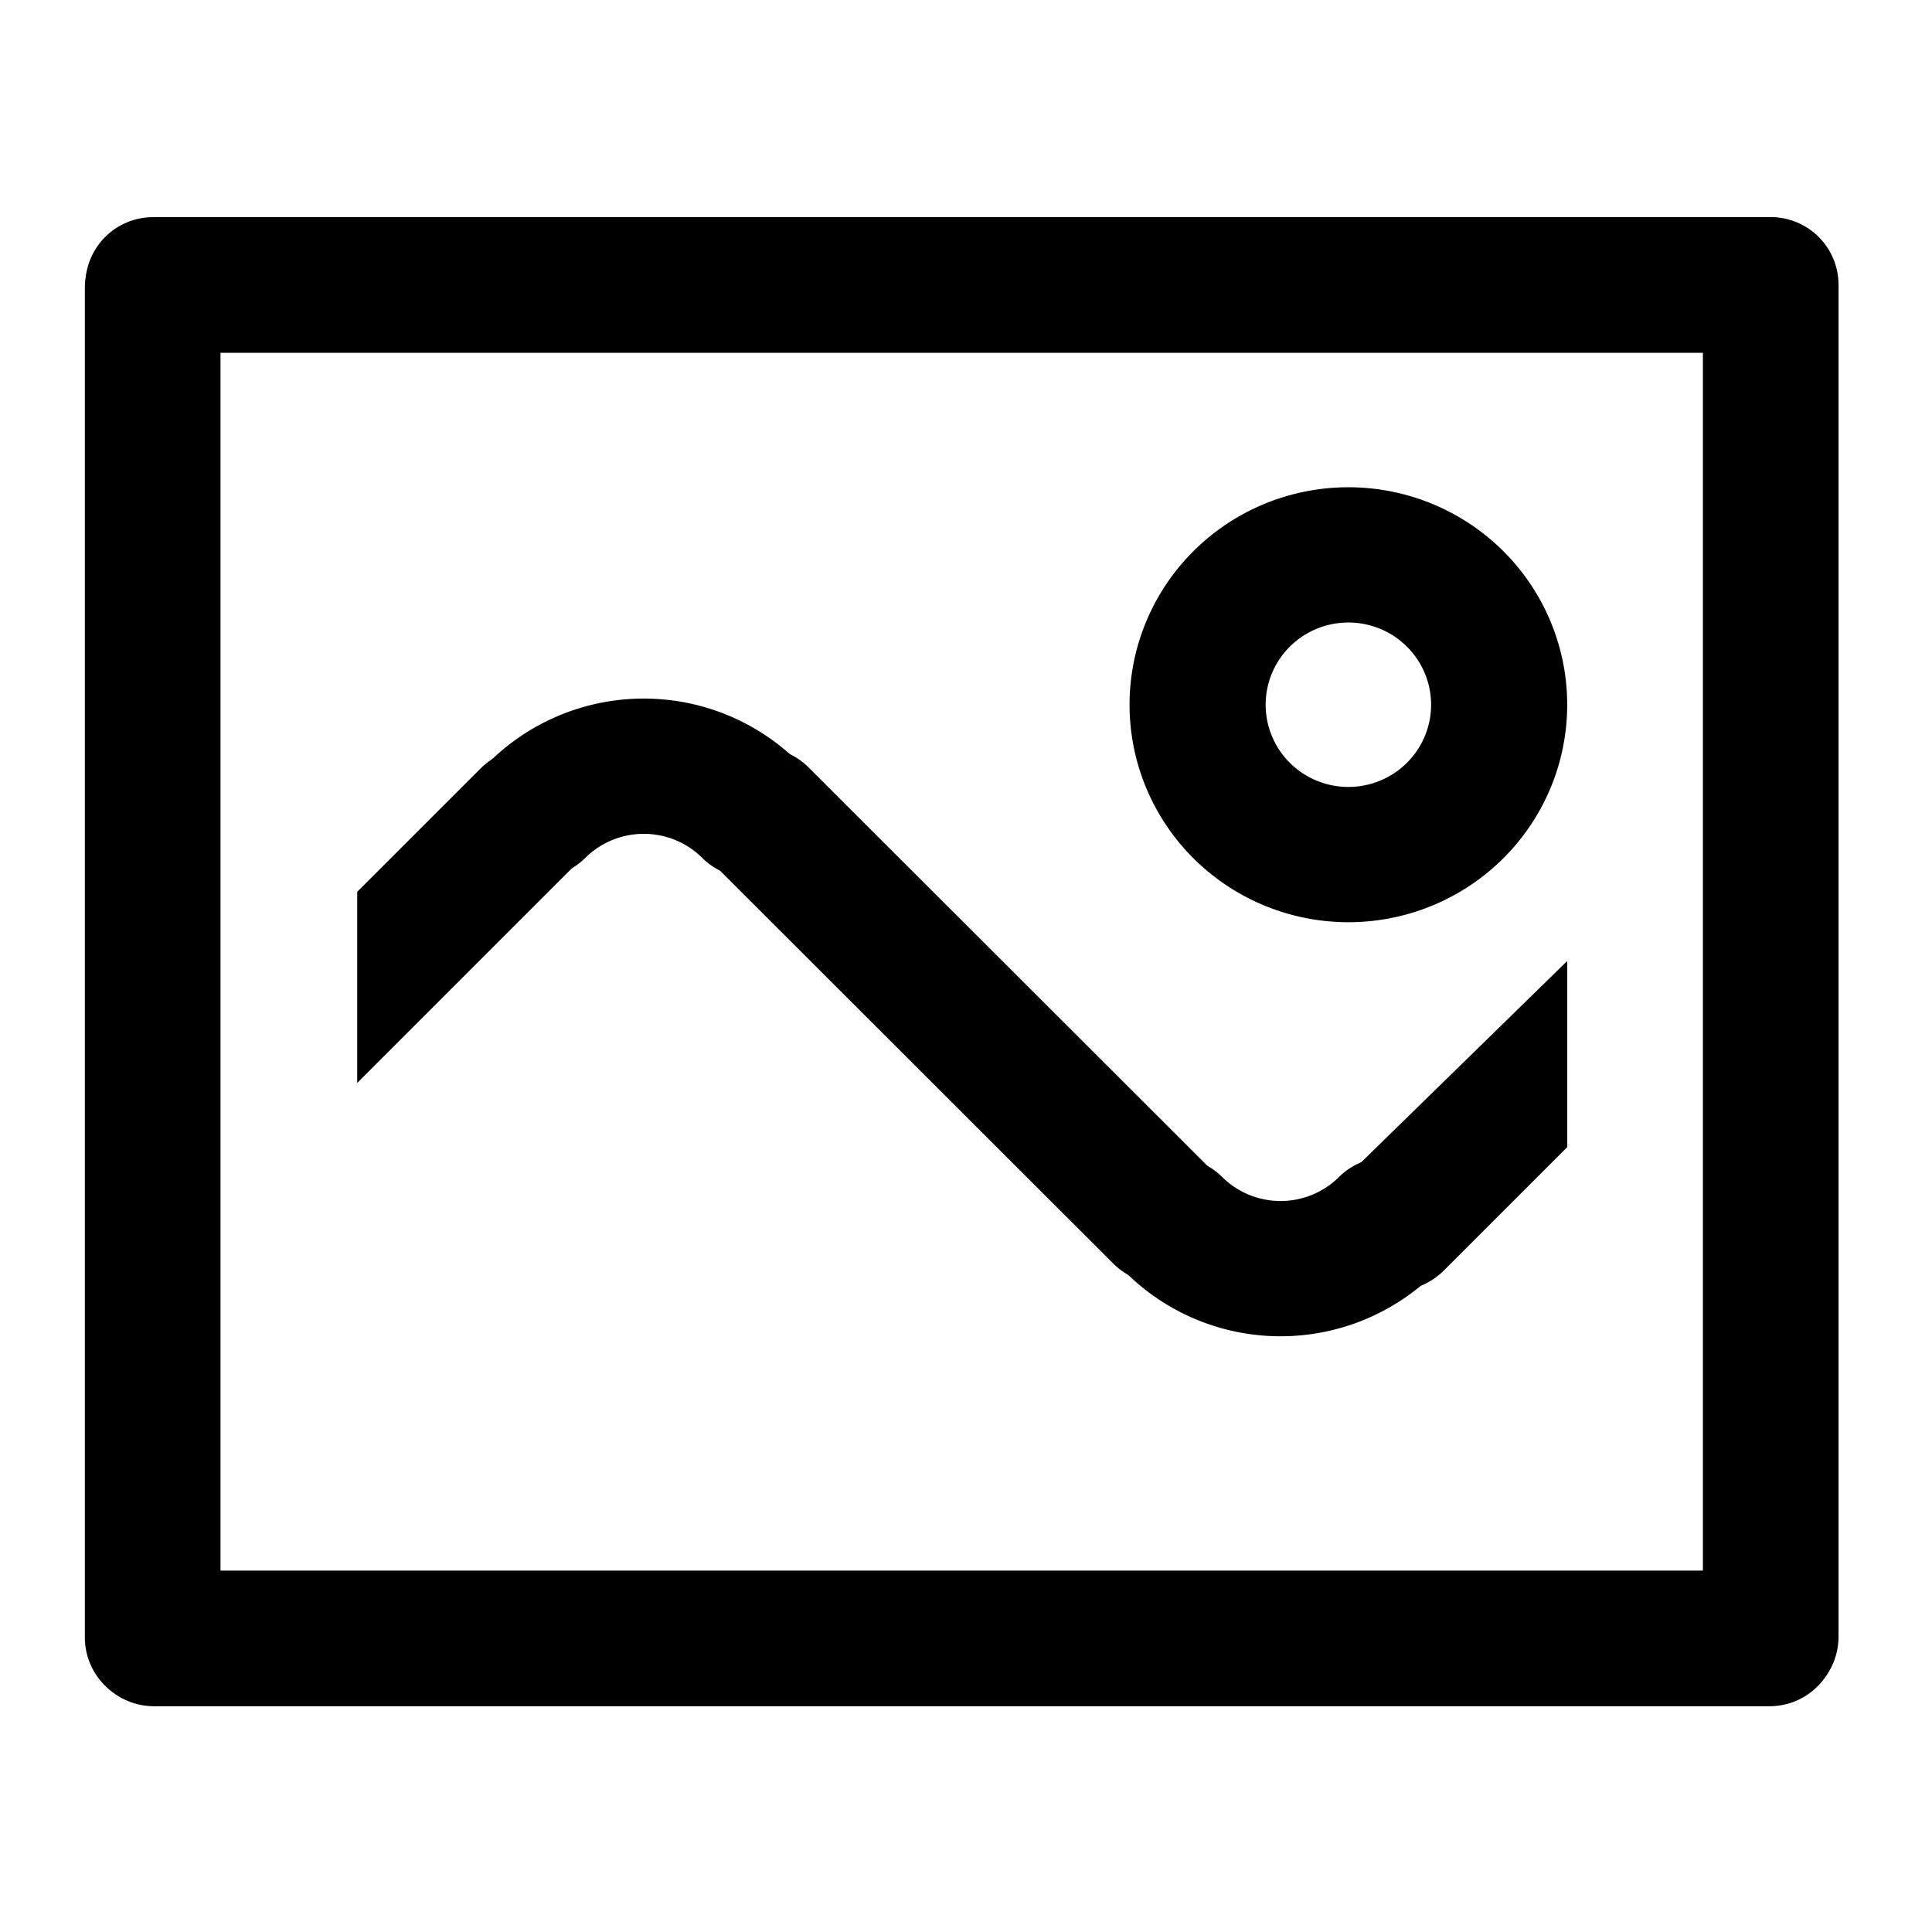 <?xml version="1.0" encoding="UTF-8" standalone="no"?>
<!-- Created with Inkscape (http://www.inkscape.org/) -->
<svg
   xmlns:dc="http://purl.org/dc/elements/1.1/"
   xmlns:cc="http://creativecommons.org/ns#"
   xmlns:rdf="http://www.w3.org/1999/02/22-rdf-syntax-ns#"
   xmlns:svg="http://www.w3.org/2000/svg"
   xmlns="http://www.w3.org/2000/svg"
   xmlns:sodipodi="http://sodipodi.sourceforge.net/DTD/sodipodi-0.dtd"
   xmlns:inkscape="http://www.inkscape.org/namespaces/inkscape"
   width="48"
   height="48"
   id="svg2"
   sodipodi:version="0.32"
   inkscape:version="0.46+devel r20679"
   sodipodi:docname="image-x-generic.svg"
   inkscape:output_extension="org.inkscape.output.svg.inkscape"
   inkscape:export-filename="/home/hbons/Desktop/Intel/svn/moblin-ui-docs/in progress/draft visual UI/icons/icons.png"
   inkscape:export-xdpi="60.476192"
   inkscape:export-ydpi="60.476192"
   version="1.0">
  <sodipodi:namedview
     id="base"
     pagecolor="#ffffff"
     bordercolor="#dcdcdc"
     borderopacity="1"
     gridtolerance="10000"
     guidetolerance="10"
     objecttolerance="10"
     inkscape:pageopacity="0"
     inkscape:pageshadow="2"
     inkscape:zoom="16"
     inkscape:cx="30.451243"
     inkscape:cy="23.114749"
     inkscape:document-units="px"
     inkscape:current-layer="layer1"
     showgrid="false"
     inkscape:window-width="1280"
     inkscape:window-height="750"
     inkscape:window-x="0"
     inkscape:window-y="0"
     inkscape:snap-intersection-line-segments="false"
     inkscape:snap-bbox="true"
     inkscape:snap-nodes="false"
     inkscape:bbox-paths="true"
     inkscape:showpageshadow="false"
     showguides="false"
     inkscape:guide-bbox="true"
     inkscape:bbox-nodes="true"
     inkscape:snap-global="false">
    <inkscape:grid
       enabled="true"
       visible="true"
       id="grid4079"
       type="xygrid"
       empspacing="5" />
    <sodipodi:guide
       id="guide7317"
       position="566.053,854.147"
       orientation="1,0" />
  </sodipodi:namedview>
  <defs
     id="defs4">
    <inkscape:perspective
       sodipodi:type="inkscape:persp3d"
       inkscape:vp_x="0 : 24 : 1"
       inkscape:vp_y="0 : 1000 : 0"
       inkscape:vp_z="48 : 24 : 1"
       inkscape:persp3d-origin="24 : 16 : 1"
       id="perspective18" />
    <inkscape:perspective
       id="perspective5534"
       inkscape:persp3d-origin="0.5 : 0.33333333 : 1"
       inkscape:vp_z="1 : 0.5 : 1"
       inkscape:vp_y="0 : 1000 : 0"
       inkscape:vp_x="0 : 0.5 : 1"
       sodipodi:type="inkscape:persp3d" />
    <inkscape:perspective
       id="perspective5592"
       inkscape:persp3d-origin="0.5 : 0.33333333 : 1"
       inkscape:vp_z="1 : 0.5 : 1"
       inkscape:vp_y="0 : 1000 : 0"
       inkscape:vp_x="0 : 0.5 : 1"
       sodipodi:type="inkscape:persp3d" />
    <inkscape:perspective
       id="perspective18-6"
       inkscape:persp3d-origin="24 : 16 : 1"
       inkscape:vp_z="48 : 24 : 1"
       inkscape:vp_y="0 : 1000 : 0"
       inkscape:vp_x="0 : 24 : 1"
       sodipodi:type="inkscape:persp3d" />
    <inkscape:perspective
       id="perspective5661"
       inkscape:persp3d-origin="0.5 : 0.33333333 : 1"
       inkscape:vp_z="1 : 0.5 : 1"
       inkscape:vp_y="0 : 1000 : 0"
       inkscape:vp_x="0 : 0.5 : 1"
       sodipodi:type="inkscape:persp3d" />
    <inkscape:perspective
       id="perspective5661-5"
       inkscape:persp3d-origin="0.5 : 0.33333333 : 1"
       inkscape:vp_z="1 : 0.5 : 1"
       inkscape:vp_y="0 : 1000 : 0"
       inkscape:vp_x="0 : 0.5 : 1"
       sodipodi:type="inkscape:persp3d" />
    <inkscape:perspective
       sodipodi:type="inkscape:persp3d"
       inkscape:vp_x="0 : 0.5 : 1"
       inkscape:vp_y="0 : 1000 : 0"
       inkscape:vp_z="1 : 0.5 : 1"
       inkscape:persp3d-origin="0.5 : 0.33333333 : 1"
       id="perspective6367" />
    <inkscape:perspective
       id="perspective17"
       inkscape:persp3d-origin="24 : 16 : 1"
       inkscape:vp_z="48 : 24 : 1"
       inkscape:vp_y="0 : 1000 : 0"
       inkscape:vp_x="0 : 24 : 1"
       sodipodi:type="inkscape:persp3d" />
    <inkscape:perspective
       id="perspective2866"
       inkscape:persp3d-origin="0.5 : 0.33333333 : 1"
       inkscape:vp_z="1 : 0.5 : 1"
       inkscape:vp_y="0 : 1000 : 0"
       inkscape:vp_x="0 : 0.5 : 1"
       sodipodi:type="inkscape:persp3d" />
    <inkscape:perspective
       id="perspective2891"
       inkscape:persp3d-origin="0.5 : 0.33333333 : 1"
       inkscape:vp_z="1 : 0.5 : 1"
       inkscape:vp_y="0 : 1000 : 0"
       inkscape:vp_x="0 : 0.5 : 1"
       sodipodi:type="inkscape:persp3d" />
  </defs>
  <g
     style="display:inline"
     id="layer1"
     inkscape:groupmode="layer"
     inkscape:label="Layer 1">
    <path
       sodipodi:nodetypes="cccsccc"
       style="fill:#000000;fill-opacity:1;stroke:none;display:inline"
       d="m 3.793,5.475 c -0.934,0 -1.685,0.752 -1.685,1.685 l -1e-5,33.517 c 1e-5,0.934 0.752,1.685 1.685,1.685 0.934,0 1.685,-0.752 1.685,-1.685 l 1e-5,-33.517 c 0,-0.934 -0.752,-1.685 -1.685,-1.685 z"
       id="path5536" />
    <path
       id="path5572"
       d="m 2.12,7.08 c 0,0.934 0.752,1.685 1.685,1.685 l 40.134,10e-6 c 0.934,-10e-6 1.685,-0.752 1.685,-1.685 0,-0.934 -0.752,-1.685 -1.685,-1.685 l -40.134,-1e-5 c -0.934,0 -1.685,0.752 -1.685,1.685 z"
       style="fill:#000000;fill-opacity:1;stroke:none;display:inline"
       sodipodi:nodetypes="cccsccc" />
    <path
       sodipodi:nodetypes="cccsccc"
       style="fill:#000000;fill-opacity:1;stroke:none;display:inline"
       d="m 43.993,5.395 c -0.934,0 -1.685,0.752 -1.685,1.685 l -10e-6,33.58 c 10e-6,0.934 0.752,1.685 1.685,1.685 0.934,0 1.685,-0.752 1.685,-1.685 l 10e-6,-33.58 c 0,-0.934 -0.752,-1.685 -1.685,-1.685 z"
       id="path5576" />
    <g
       style="display:inline"
       transform="matrix(1,0,0,-1,6.016,44.974)"
       id="g5645-0">
      <path
         id="path5649-8"
         d="m -3.873,4.268 c 0,0.934 0.752,1.685 1.685,1.685 l 40.134,1e-5 c 0.934,-1e-5 1.685,-0.752 1.685,-1.685 0,-0.934 -0.752,-1.685 -1.685,-1.685 l -40.134,-1e-5 c -0.934,0 -1.685,0.752 -1.685,1.685 z"
         style="fill:#000000;fill-opacity:1;stroke:none;display:inline"
         sodipodi:nodetypes="cccsccc" />
    </g>
    <path
       inkscape:transform-center-y="0.93514393"
       inkscape:transform-center-x="-10.869132"
       id="path5564"
       d="m 30.043,31.394 c -0.66,0.66 -1.723,0.66 -2.383,7e-6 L 17.706,21.449 c -0.66,-0.66 -0.66,-1.723 7e-6,-2.383 0.66,-0.66 1.723,-0.66 2.383,-7e-6 l 9.954,9.944 c 0.66,0.66 0.66,1.723 -2.2e-5,2.383 z"
       style="fill:#000000;fill-opacity:1;stroke:none;display:inline"
       sodipodi:nodetypes="cccsccc" />
    <path
       transform="matrix(0.163,0,0,-0.162,37.707,46.578)"
       d="m -2.828,179.439 a 22.981,22.981 0 1 1 -45.962,0 22.981,22.981 0 1 1 45.962,0 z"
       sodipodi:ry="22.98097"
       sodipodi:rx="22.98097"
       sodipodi:cy="179.43886"
       sodipodi:cx="-25.809397"
       id="path5608"
       style="fill:none;stroke:#000000;stroke-width:20.745;stroke-linecap:round;stroke-miterlimit:4;stroke-opacity:1;stroke-dasharray:none;stroke-dashoffset:0;display:inline"
       sodipodi:type="arc" />
    <path
       style="fill:#000000;fill-opacity:1;stroke:none;display:inline"
       d="M 13.125 18.594 C 12.694 18.594 12.268 18.764 11.938 19.094 L 8.875 22.156 L 8.875 26.906 L 14.312 21.469 C 14.973 20.809 14.973 19.754 14.312 19.094 C 13.982 18.764 13.556 18.594 13.125 18.594 z "
       id="path6405" />
    <path
       sodipodi:type="arc"
       style="fill:none;stroke:#000000;stroke-width:20.745;stroke-linecap:round;stroke-miterlimit:4;stroke-opacity:1;stroke-dasharray:none;stroke-dashoffset:0;display:inline"
       id="path2856"
       sodipodi:cx="-25.809397"
       sodipodi:cy="179.43886"
       sodipodi:rx="22.98097"
       sodipodi:ry="22.98097"
       d="m -9.559,195.689 a 22.981,22.981 0 0 1 -32.5,0"
       transform="matrix(0.163,0,0,-0.162,20.201,51.828)"
       sodipodi:start="0.78539816"
       sodipodi:end="2.3561945"
       sodipodi:open="true" />
    <path
       style="fill:#000000;fill-opacity:1;stroke:none;display:inline"
       d="M 38.938 23.875 L 33.5 29.188 C 32.84 29.848 32.84 30.902 33.5 31.562 C 33.83 31.893 34.257 32.062 34.688 32.062 C 35.118 32.062 35.545 31.893 35.875 31.562 L 38.938 28.5 L 38.938 23.875 z "
       id="path6405-3" />
    <path
       sodipodi:type="arc"
       style="fill:none;stroke:#000000;stroke-width:20.745;stroke-linecap:round;stroke-miterlimit:4;stroke-opacity:1;stroke-dasharray:none;stroke-dashoffset:0;display:inline"
       id="path2856-6"
       sodipodi:cx="-25.809397"
       sodipodi:cy="179.43886"
       sodipodi:rx="22.98097"
       sodipodi:ry="22.98097"
       d="m -9.559,195.689 a 22.981,22.981 0 0 1 -32.5,0"
       transform="matrix(-0.163,0,0,0.162,27.609,-1.273)"
       sodipodi:start="0.78539816"
       sodipodi:end="2.3561945"
       sodipodi:open="true" />
  </g>
</svg>
